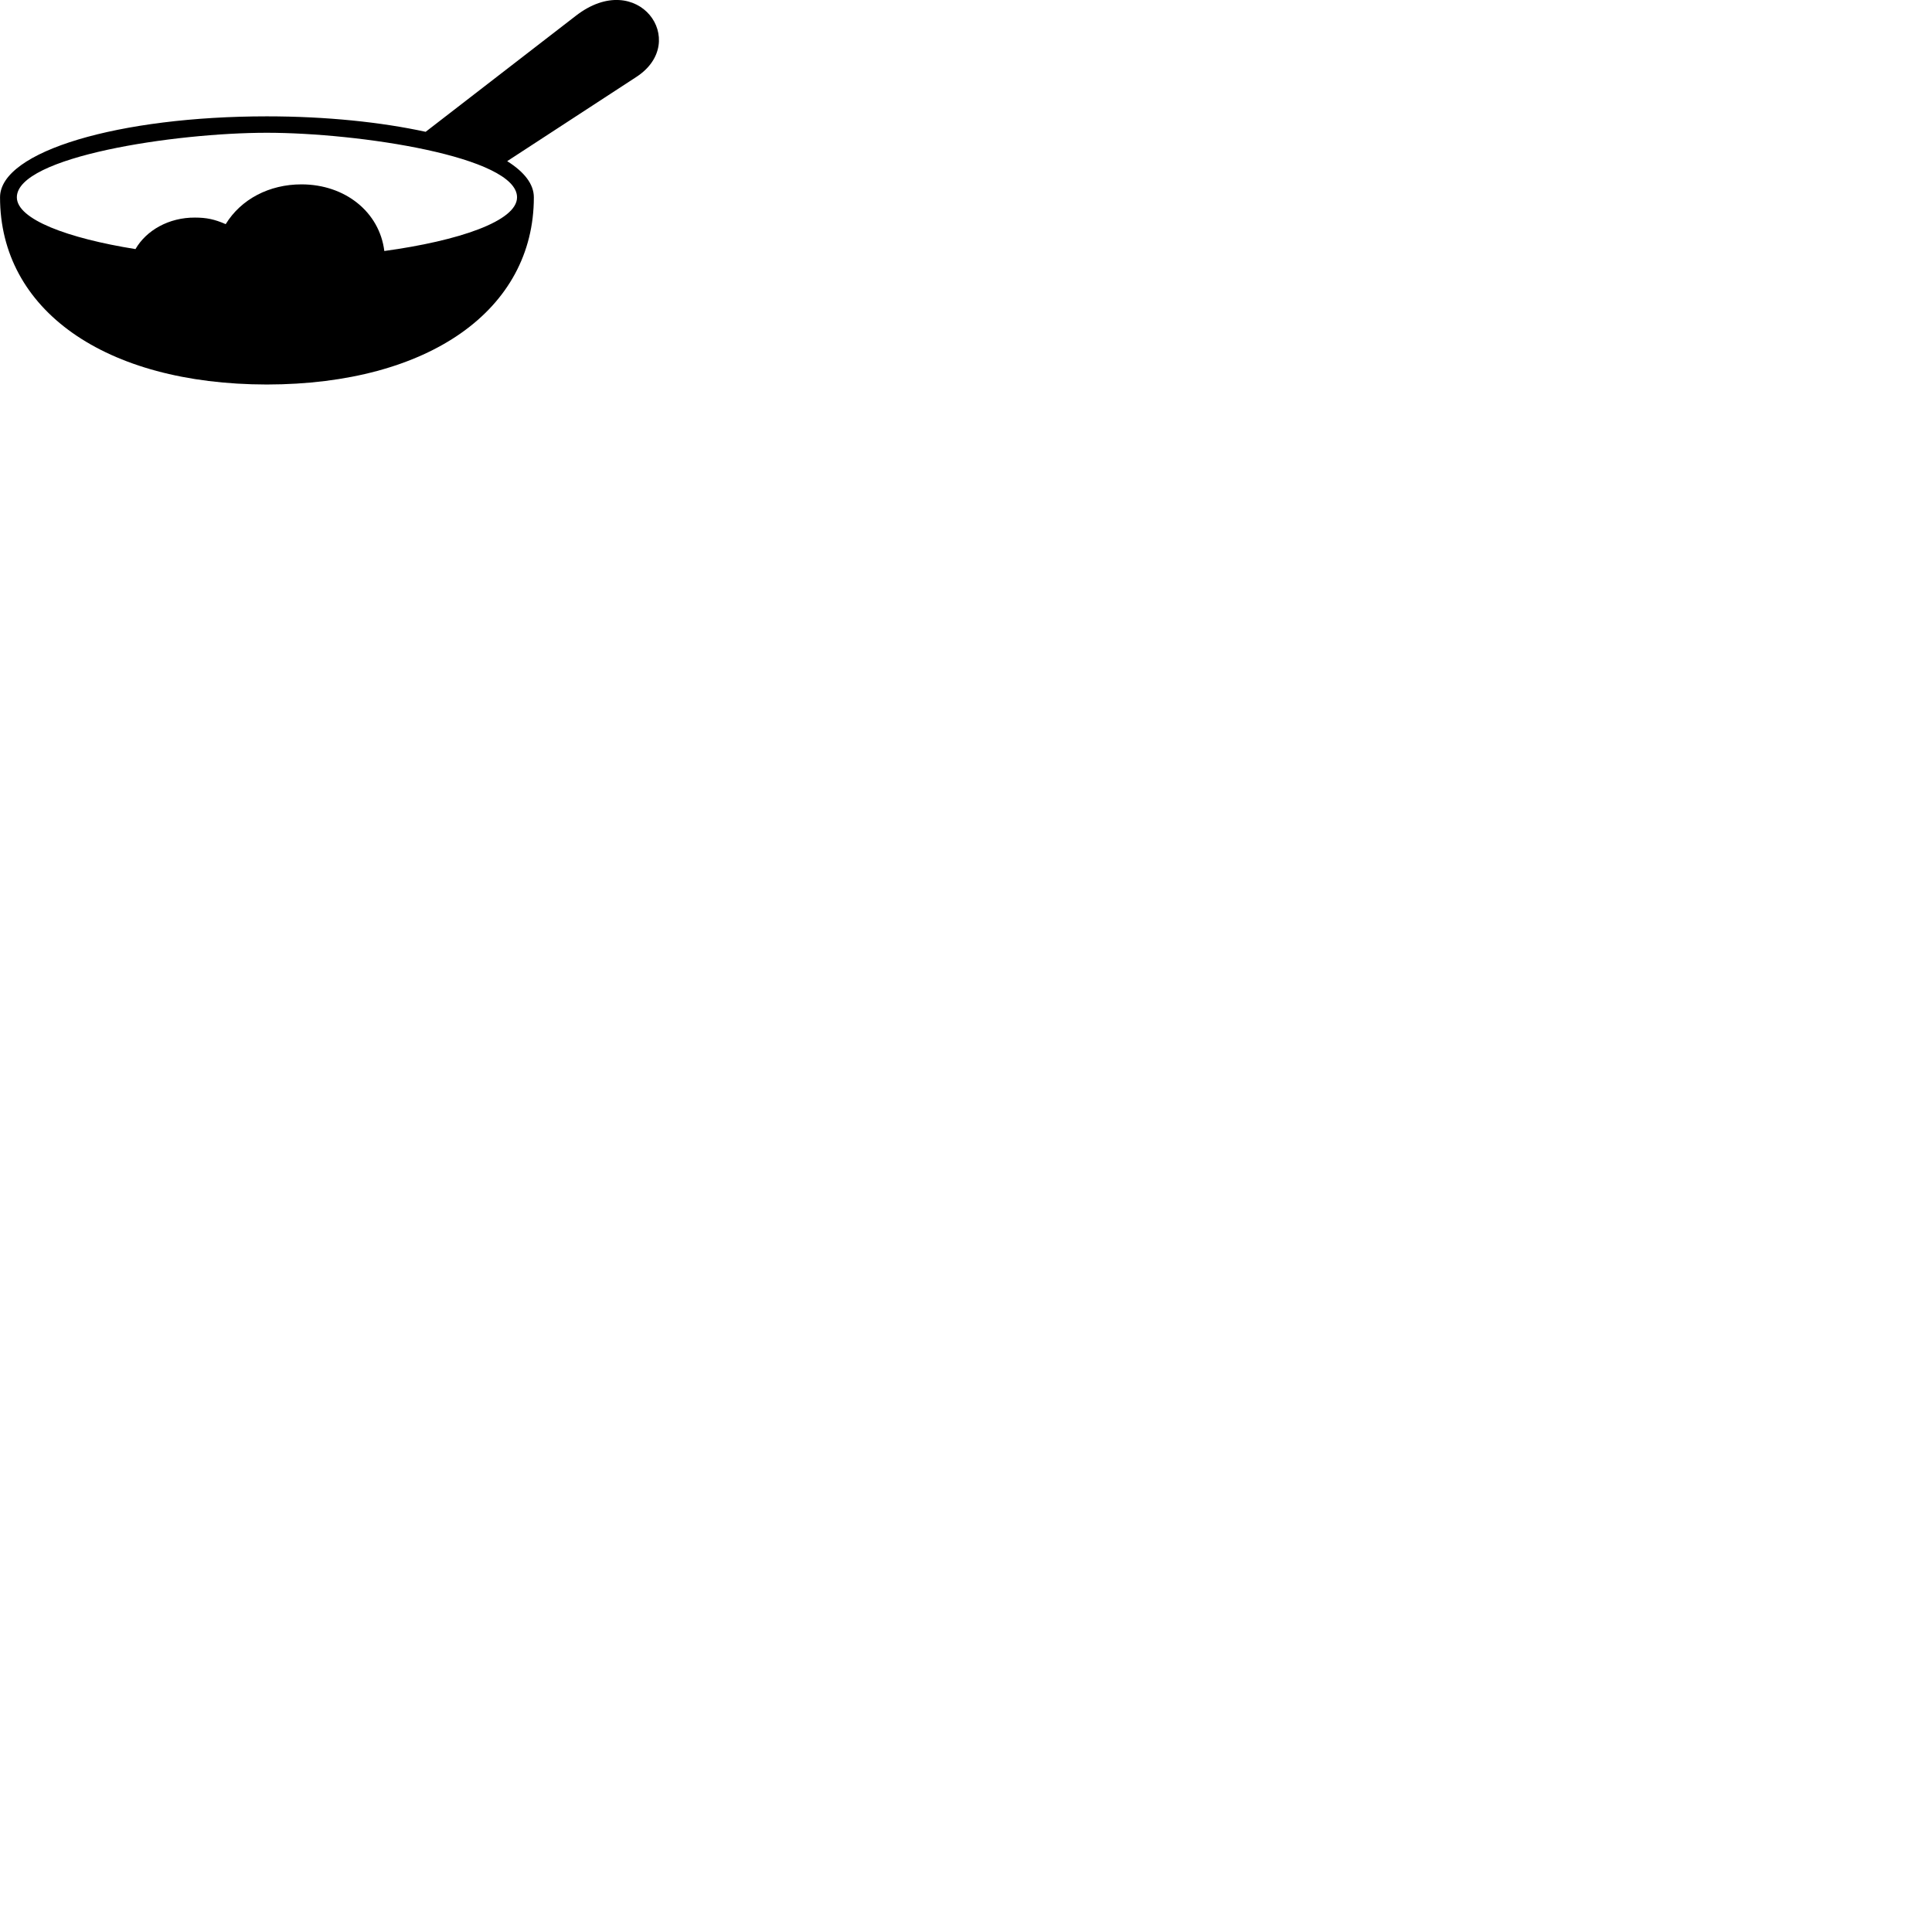 
        <svg xmlns="http://www.w3.org/2000/svg" viewBox="0 0 100 100">
            <path d="M0.002 10.213C0.002 16.023 5.402 19.892 13.812 19.902C22.222 19.892 27.632 16.023 27.632 10.213C27.632 9.533 27.142 8.902 26.252 8.342L32.952 3.973C35.732 2.143 33.022 -1.667 29.812 0.812L22.032 6.822C19.732 6.322 16.892 6.022 13.812 6.022C6.192 6.022 0.002 7.822 0.002 10.213ZM0.872 10.213C0.872 8.113 9.032 6.872 13.812 6.872C18.552 6.872 26.762 8.102 26.762 10.213C26.762 11.443 23.752 12.463 19.892 12.992C19.642 10.973 17.862 9.543 15.602 9.543C13.932 9.543 12.472 10.312 11.682 11.602C11.112 11.352 10.692 11.262 10.092 11.262C8.742 11.252 7.572 11.922 7.012 12.893C3.502 12.332 0.872 11.352 0.872 10.213Z" />
        </svg>
    